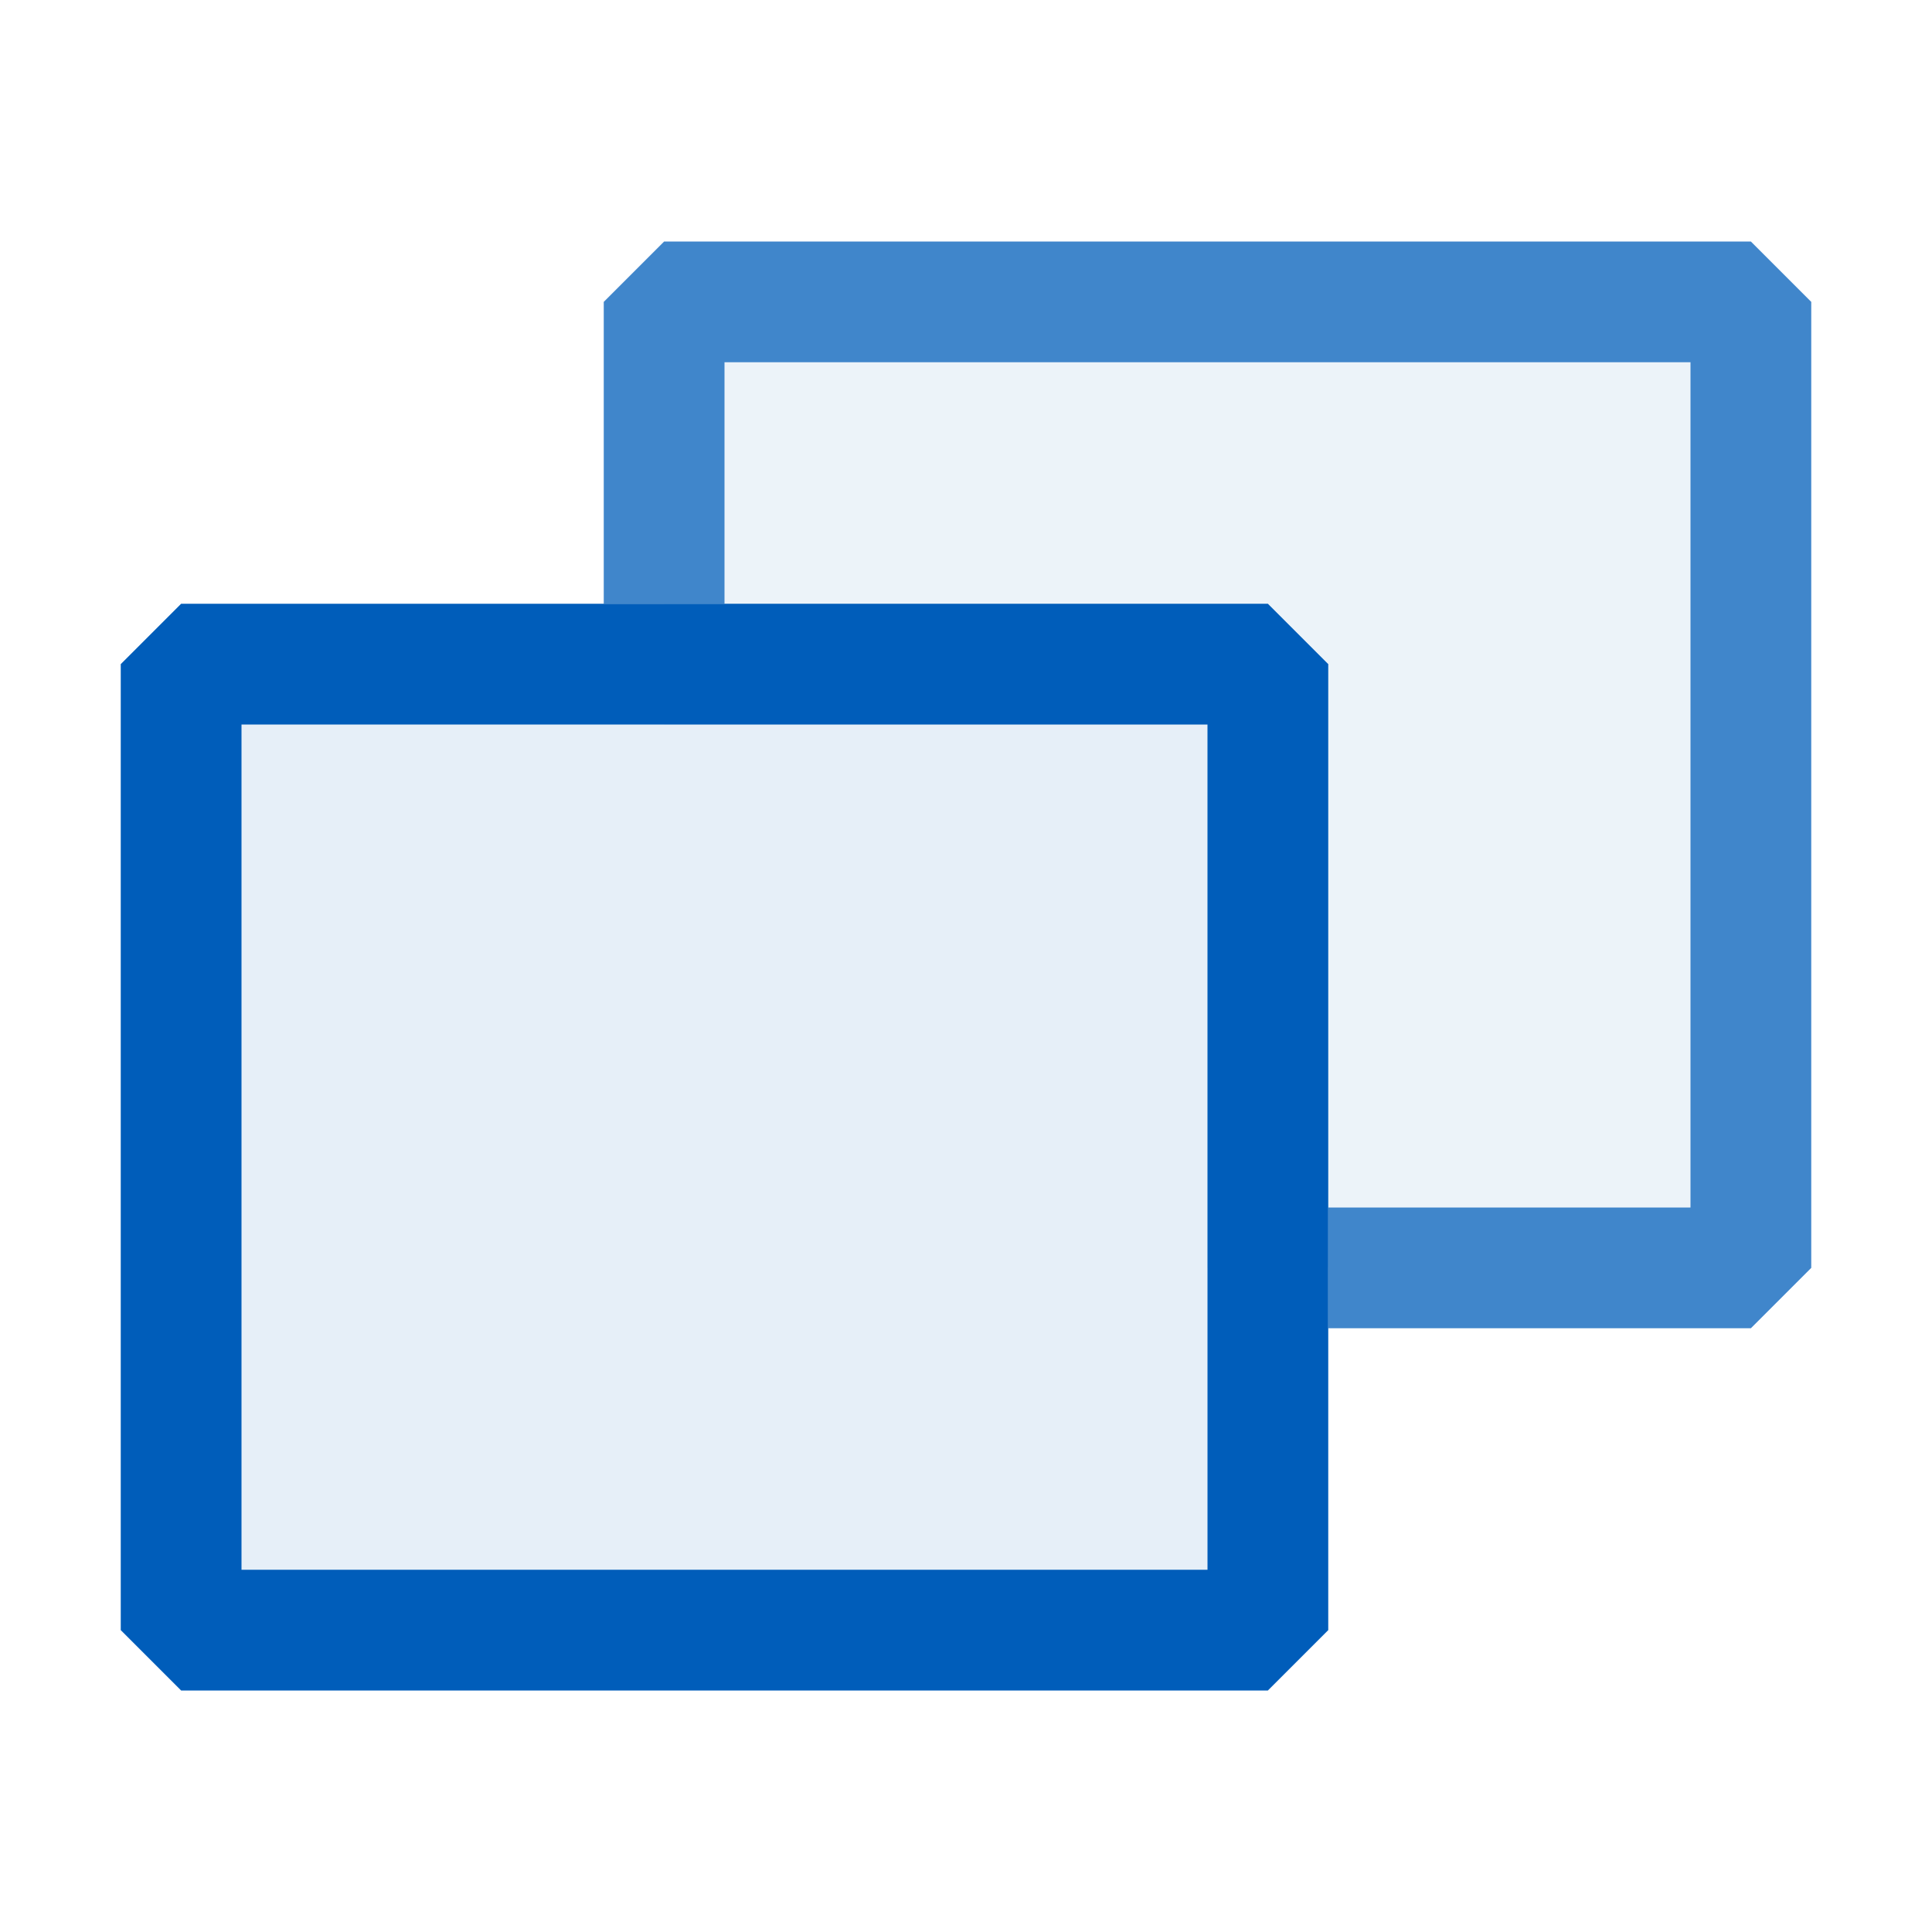 <svg xmlns="http://www.w3.org/2000/svg" viewBox="0 0 16 16">
  <defs>
    <style>.canvas{fill: none; opacity: 0;}.light-blue-10{fill: #005dba; opacity: 0.1;}.light-blue{fill: #005dba; opacity: 1;}.cls-1{opacity:0.75;}</style>
  </defs>
  <title>TypePublic</title>
  <g id="canvas">
    <path class="canvas" d="M16,0V16H0V0Z" />
  </g>
  <g id="level-1">
    <g class="cls-1">
      <path class="light-blue-10" d="M14.5,2.5v8H10V6H5.5V2.5Z" />
      <path class="light-blue" d="M6,5H5V2.5L5.5,2h9l.5.5v8l-.5.5H11V10h3V3H6Z" />
    </g>
    <path class="light-blue-10" d="M10.5,5.5v8h-9v-8Z" />
    <path class="light-blue" d="M11,5.5,10.5,5h-9L1,5.5v8l.5.5h9l.5-.5ZM10,13H2V6h8Z" />
  </g>
</svg>
